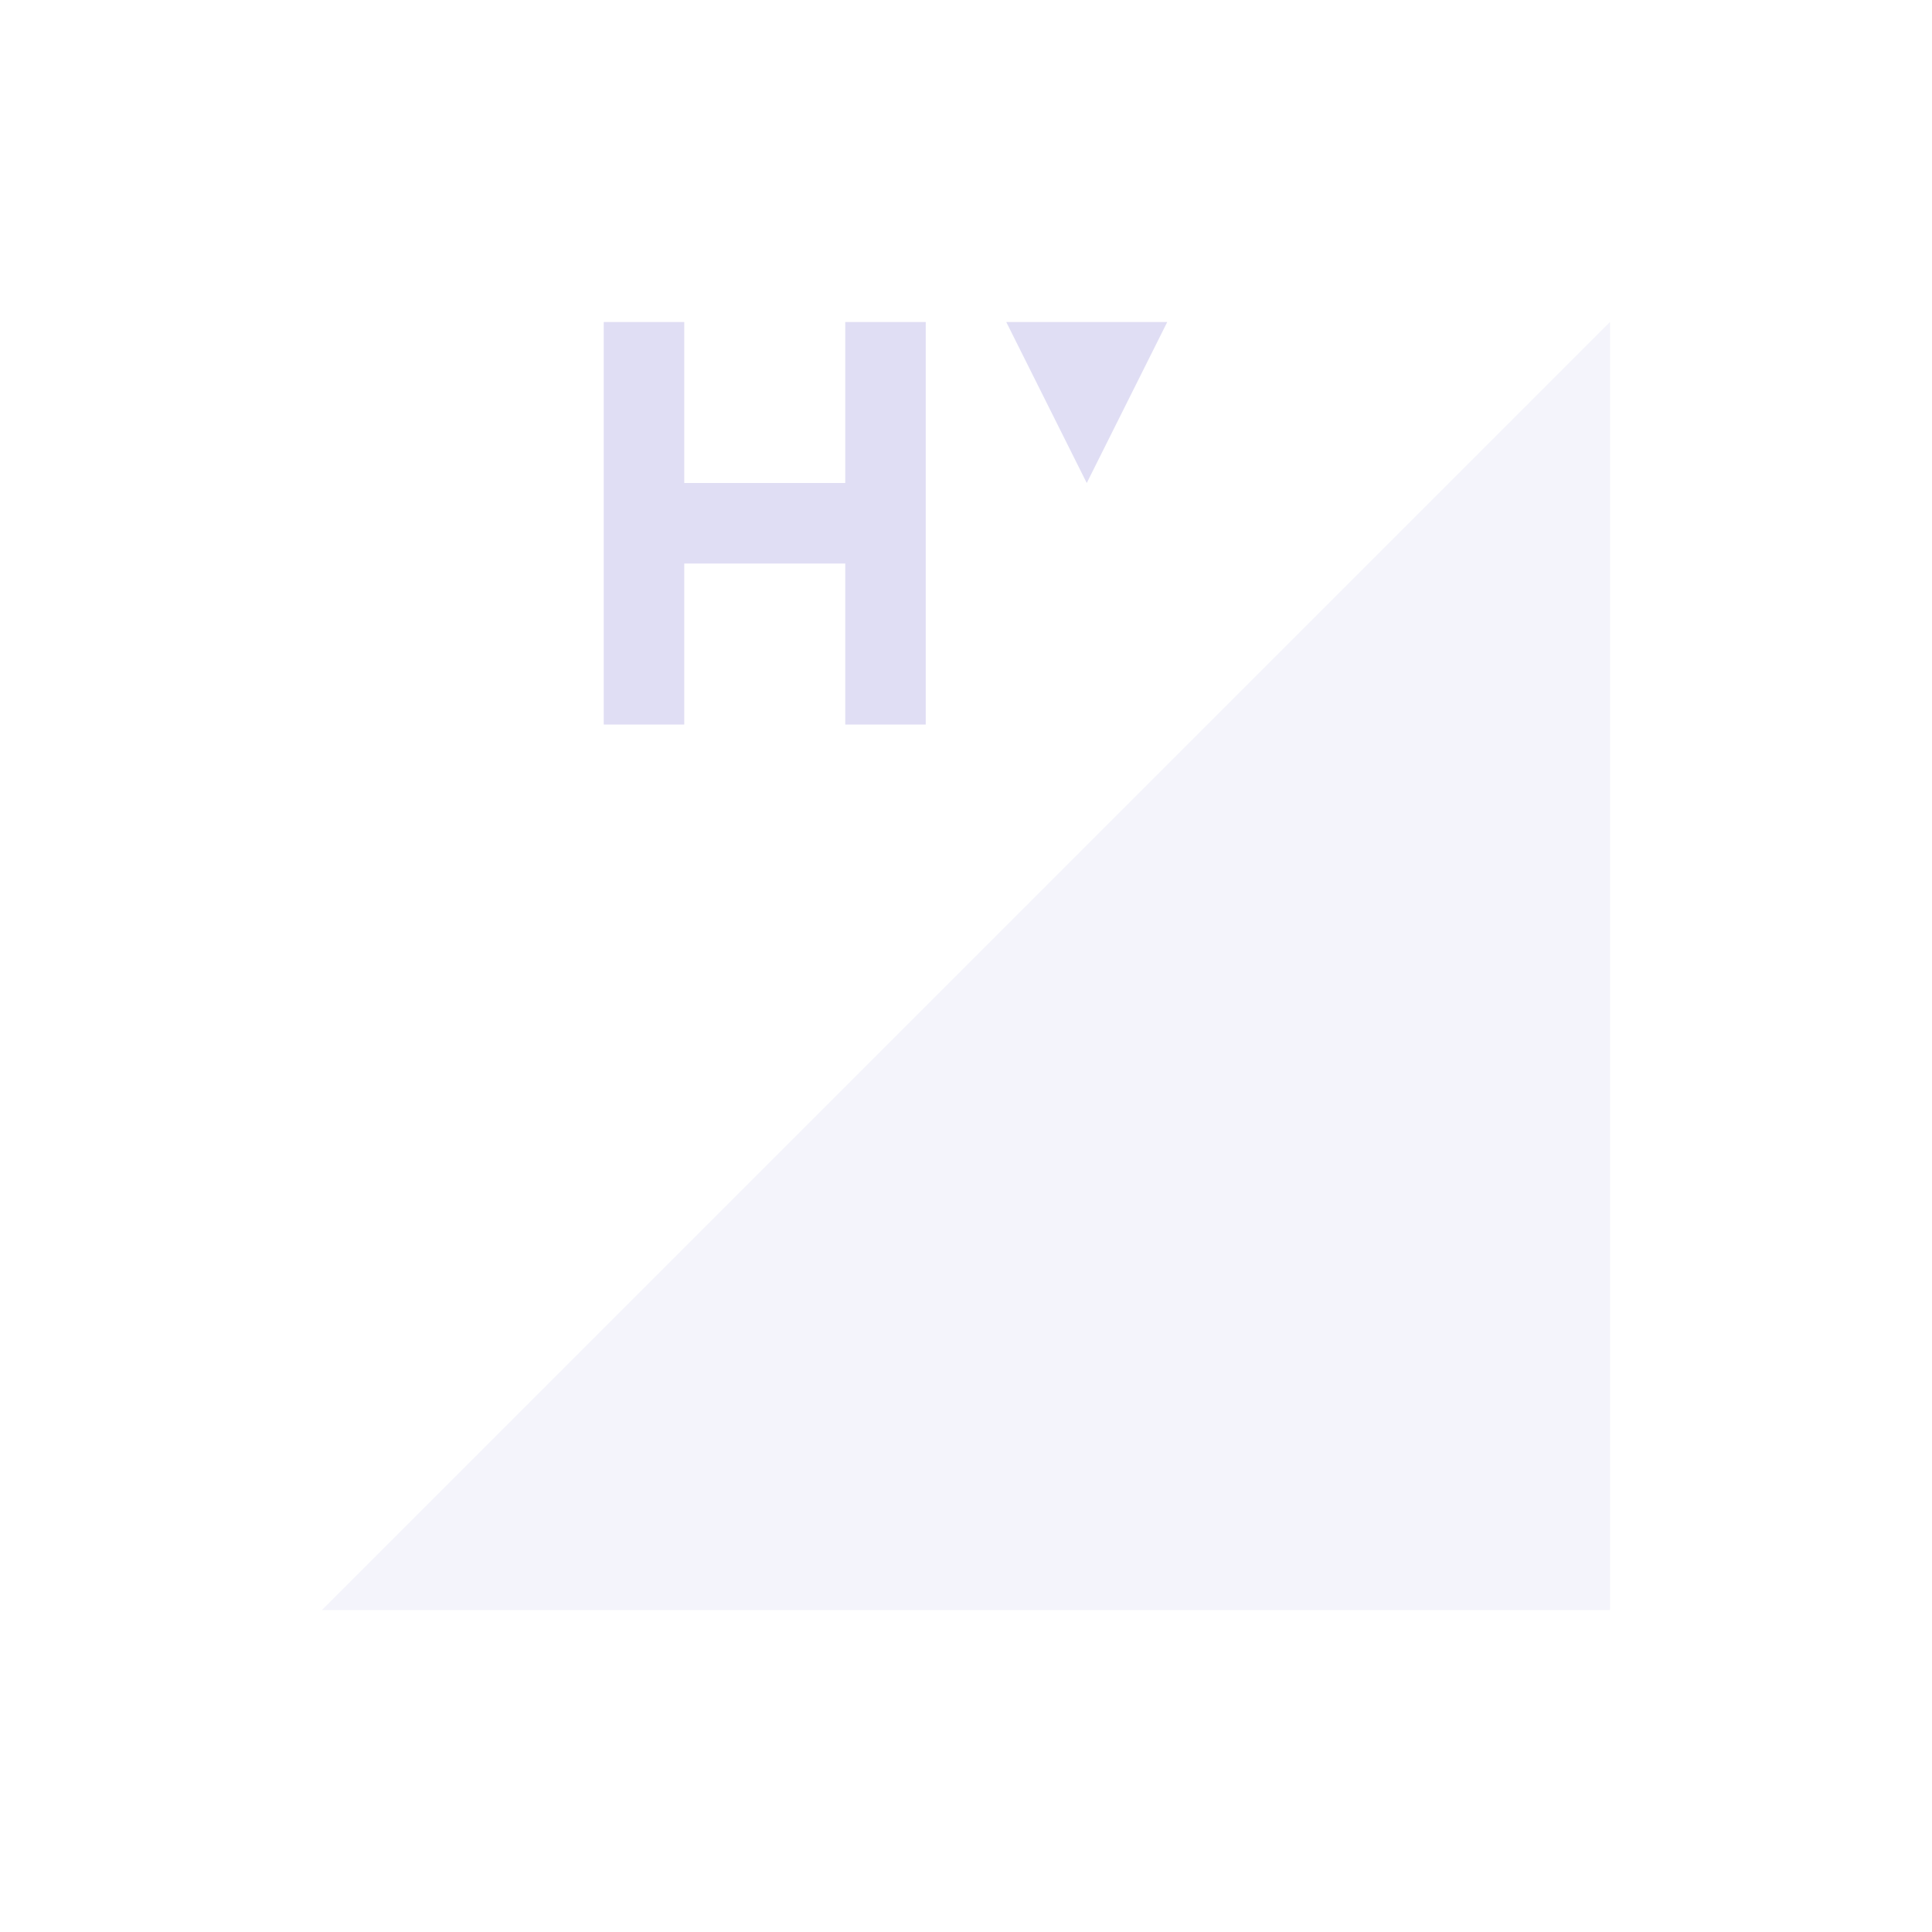 <svg xmlns="http://www.w3.org/2000/svg" height="24" width="24" viewBox="0 0 24 24">
  <defs id="defs4157">
    <style id="current-color-scheme" type="text/css">
      .ColorScheme-Text {
        color:#e0def4;
      }
    </style>
  </defs>
  <g transform="translate(1,1)">
    <path class="ColorScheme-Text" d="M 3,19 19,3 v 16 z" style="opacity:0.35;fill:currentColor;fill-opacity:1;fill-rule:evenodd;stroke:none;stroke-width:1px;stroke-linecap:butt;stroke-linejoin:miter;stroke-opacity:1" id="path4330"/>
    <path class="ColorScheme-Text" id="path5952" d="m 6.5,3 v 5 h 1 V 6 h 2 v 2 h 1 V 3 h -1 v 2 h -2 V 3 Z m 5,0 1,2 1,-2 z" style="fill:currentColor;fill-opacity:1;stroke:none"/>
  </g>
</svg>
